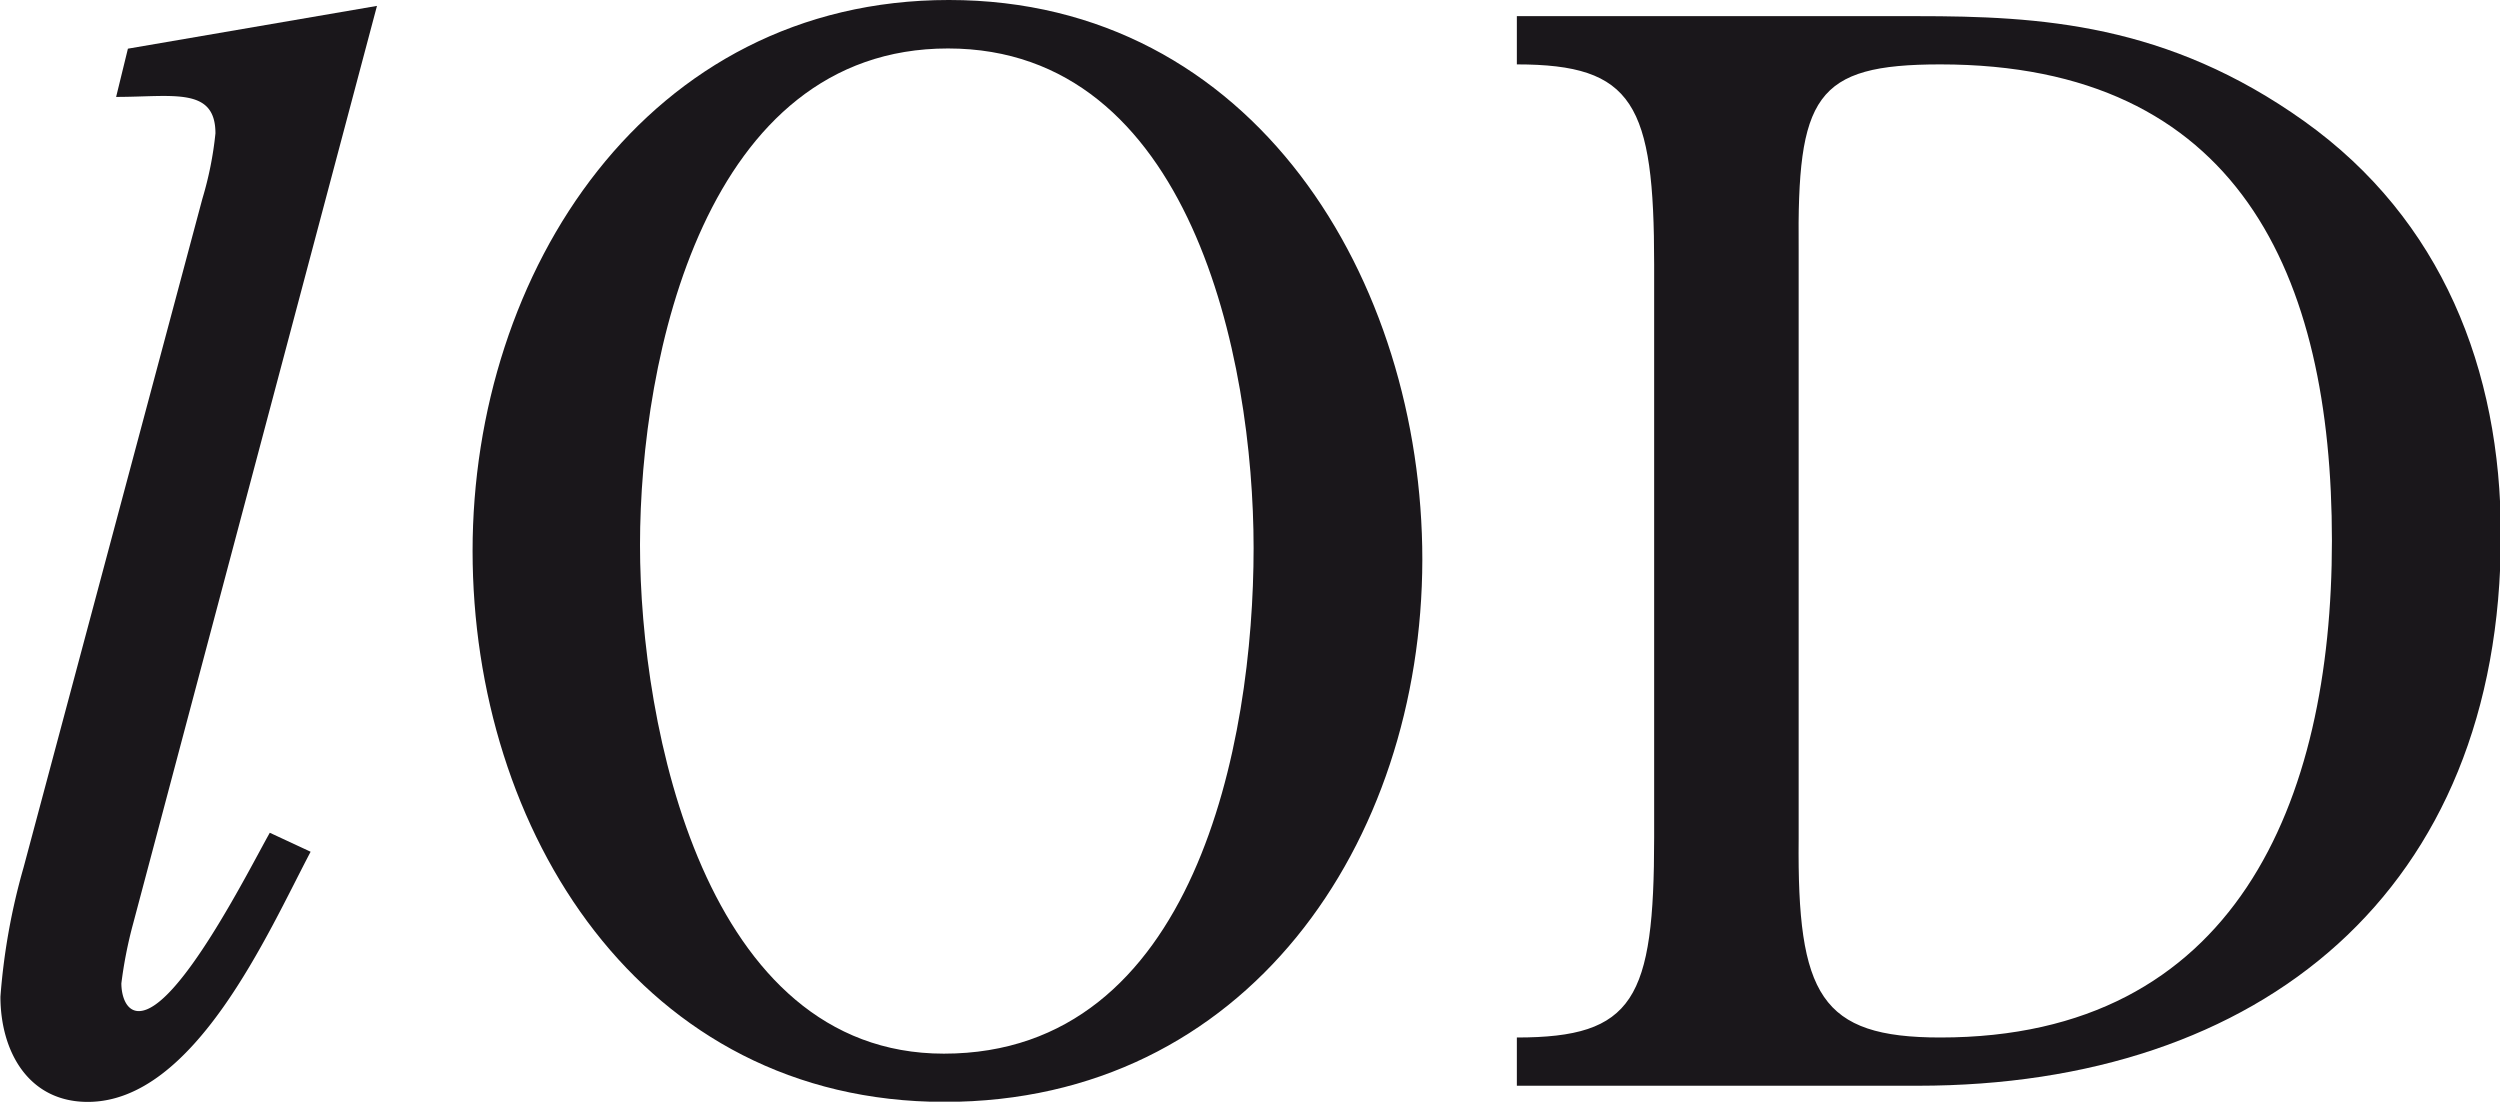<svg id="18a423b2-3161-4b7c-a8c6-2437ab21febd" data-name="Capa 1" xmlns="http://www.w3.org/2000/svg" viewBox="0 0 114.53 50.47"><defs><style>.\37 7b46fae-5ee5-4f32-bc61-5b2c87880d08{fill:#1a171b;}</style></defs><title>logo_lod</title><path class="77b46fae-5ee5-4f32-bc61-5b2c87880d08" d="M8.83,46.57a19.89,19.89,0,0,0-.54,2.74c0,.54.2,1.27.8,1.27,1.81,0,5.09-6.56,6-8.17l1.87.87C15,47,11.64,54.74,6.75,54.74c-2.74,0-4-2.34-4-4.82A29.43,29.43,0,0,1,3.81,44L12,13.37a16,16,0,0,0,.6-3c0-2.14-1.94-1.67-4.55-1.67l.54-2.21L20,4.53Z" transform="translate(-2.73 -4.26)"/><path class="77b46fae-5ee5-4f32-bc61-5b2c87880d08" d="M46,54.74c-13.92,0-21.62-12.45-21.62-25.24s8-25.24,21.82-25.24c14,0,21.69,12.85,21.69,25.64C67.87,42.89,59.83,54.74,46,54.74ZM32.05,29.23c0,8.3,2.95,23.3,13.92,23.3,11.51,0,14.19-14.26,14.19-23.16,0-8.7-2.88-22.89-14-22.89S32.05,20.6,32.05,29.23Z" transform="translate(-2.73 -4.26)"/><path class="77b46fae-5ee5-4f32-bc61-5b2c87880d08" d="M72.22,54V51.79c5.36,0,6.29-1.74,6.29-9.17V16.38c0-7.36-.94-9.17-6.29-9.17V5H90.56c5.62,0,11.45.33,17.74,4.82s9,11.38,9,18.94c0,16.33-11,25.24-26.71,25.24ZM85.13,42.69c-.07,7.16,1,9.1,6.49,9.1,13.52,0,17.94-10.78,17.94-22.76,0-12.18-4.28-21.82-17.94-21.82-5.76,0-6.56,1.47-6.49,8.5Z" transform="translate(-2.73 -4.26)"/></svg>